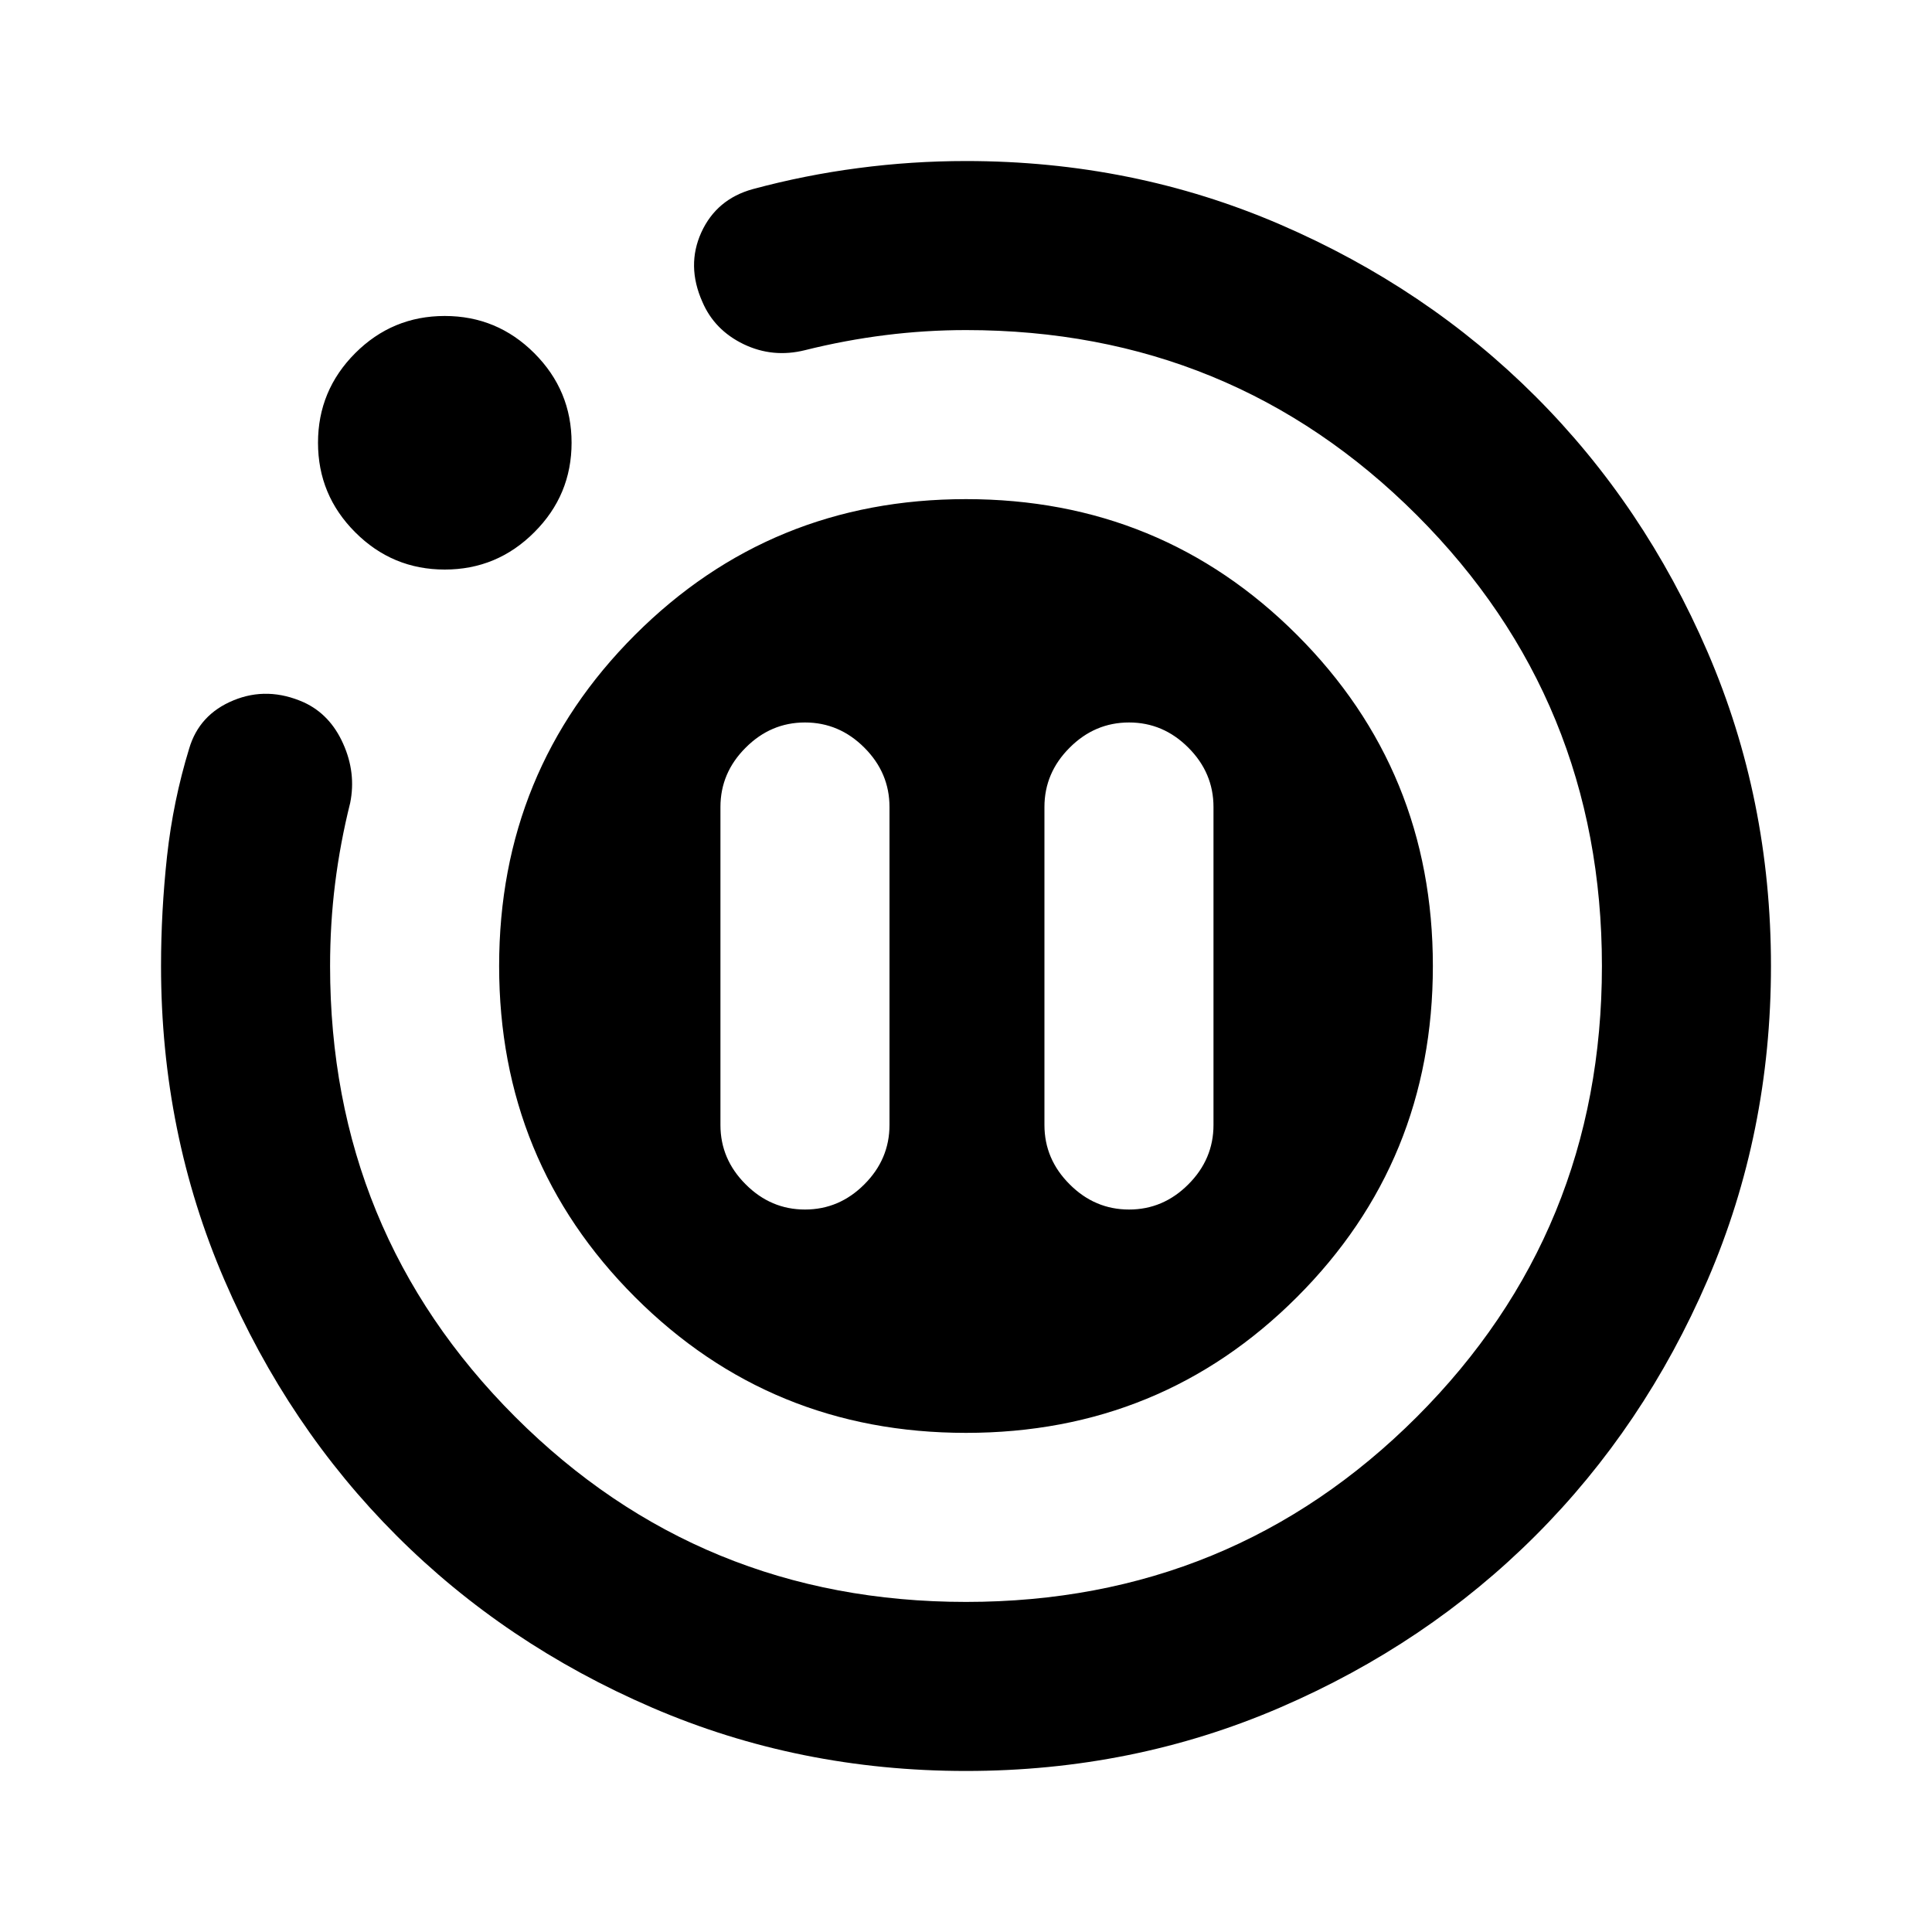 <svg xmlns="http://www.w3.org/2000/svg" height="20" width="20"><path d="M8.333 12.521Q8.688 12.521 8.948 12.26Q9.208 12 9.208 11.646V8.354Q9.208 8 8.948 7.74Q8.688 7.479 8.333 7.479Q7.979 7.479 7.719 7.74Q7.458 8 7.458 8.354V11.646Q7.458 12 7.719 12.26Q7.979 12.521 8.333 12.521ZM11.688 12.521Q12.042 12.521 12.302 12.26Q12.562 12 12.562 11.646V8.354Q12.562 8 12.302 7.74Q12.042 7.479 11.688 7.479Q11.333 7.479 11.073 7.74Q10.812 8 10.812 8.354V11.646Q10.812 12 11.073 12.26Q11.333 12.521 11.688 12.521ZM10 18.333Q8.271 18.333 6.75 17.677Q5.229 17.021 4.104 15.896Q2.979 14.771 2.323 13.25Q1.667 11.729 1.667 10Q1.667 9.438 1.729 8.865Q1.792 8.292 1.958 7.75Q2.062 7.396 2.417 7.25Q2.771 7.104 3.146 7.271Q3.417 7.396 3.552 7.698Q3.688 8 3.625 8.312Q3.521 8.729 3.469 9.146Q3.417 9.562 3.417 10Q3.417 12.75 5.333 14.667Q7.25 16.583 10 16.583Q12.75 16.583 14.667 14.667Q16.583 12.75 16.583 10Q16.583 7.25 14.667 5.333Q12.75 3.417 10 3.417Q9.583 3.417 9.167 3.469Q8.75 3.521 8.333 3.625Q8 3.708 7.698 3.563Q7.396 3.417 7.271 3.125Q7.104 2.75 7.26 2.406Q7.417 2.062 7.792 1.958Q8.333 1.812 8.885 1.74Q9.438 1.667 10 1.667Q11.729 1.667 13.25 2.323Q14.771 2.979 15.896 4.104Q17.021 5.229 17.677 6.75Q18.333 8.271 18.333 10Q18.333 11.729 17.677 13.25Q17.021 14.771 15.896 15.896Q14.771 17.021 13.25 17.677Q11.729 18.333 10 18.333ZM4.604 5.896Q4.062 5.896 3.677 5.51Q3.292 5.125 3.292 4.583Q3.292 4.042 3.677 3.656Q4.062 3.271 4.604 3.271Q5.146 3.271 5.531 3.656Q5.917 4.042 5.917 4.583Q5.917 5.125 5.531 5.51Q5.146 5.896 4.604 5.896ZM10 14.833Q7.979 14.833 6.573 13.427Q5.167 12.021 5.167 10Q5.167 7.979 6.573 6.573Q7.979 5.167 10 5.167Q12.021 5.167 13.427 6.573Q14.833 7.979 14.833 10Q14.833 12.021 13.427 13.427Q12.021 14.833 10 14.833Z"/></svg>